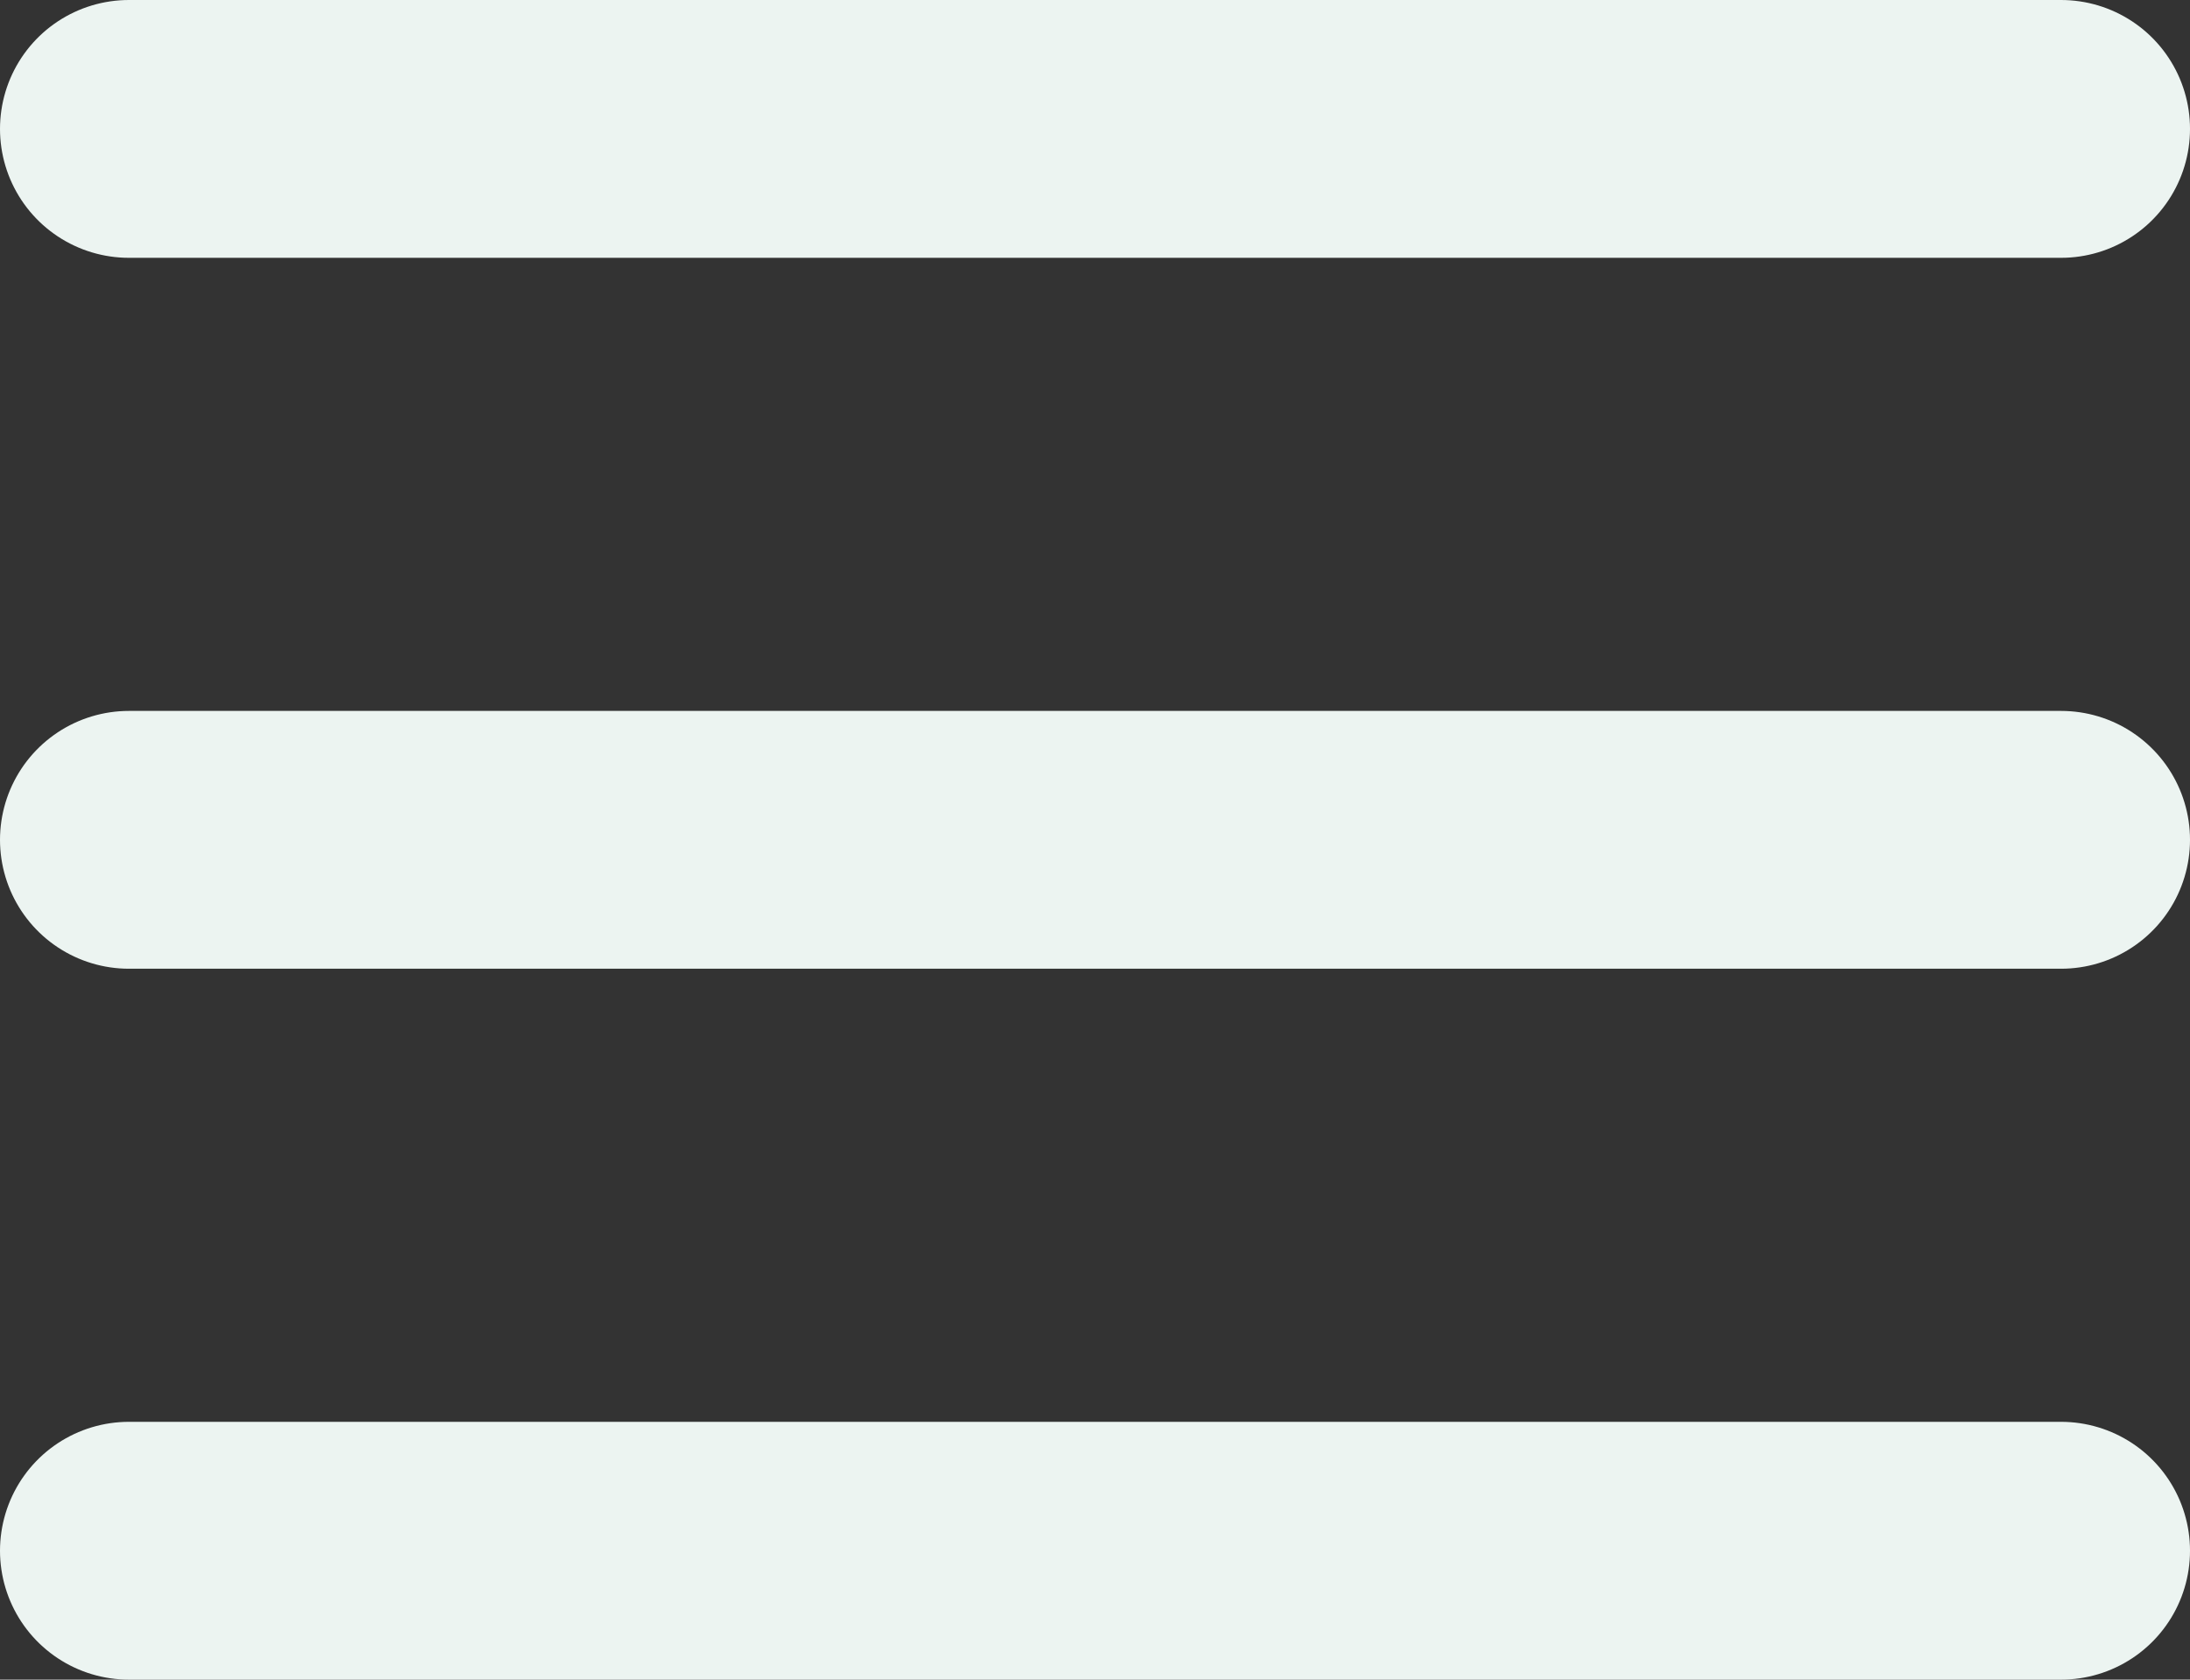 <?xml version="1.0" encoding="utf-8"?>
<!-- Generator: Adobe Illustrator 23.0.6, SVG Export Plug-In . SVG Version: 6.00 Build 0)  -->
<svg version="1.1" id="Layer_1" xmlns="http://www.w3.org/2000/svg" xmlns:xlink="http://www.w3.org/1999/xlink" x="0px" y="0px"
	 viewBox="0 0 67.95 52.12" style="enable-background:new 0 0 67.95 52.12;" xml:space="preserve">
<rect x="0" y="0" width="67.95" height="52.12" fill="#333333" stroke="none"/>
<style type="text/css">
	.st0{fill:#FFFFFF;stroke:#ECF4F1;stroke-width:8;stroke-linecap:round;stroke-miterlimit:10;}
</style>
<line class="st0" x1="4" y1="26.06" x2="63.95" y2="26.06"/>
<line class="st0" x1="4" y1="48.12" x2="63.95" y2="48.12"/>
<line class="st0" x1="4" y1="4" x2="63.95" y2="4"/>
</svg>
